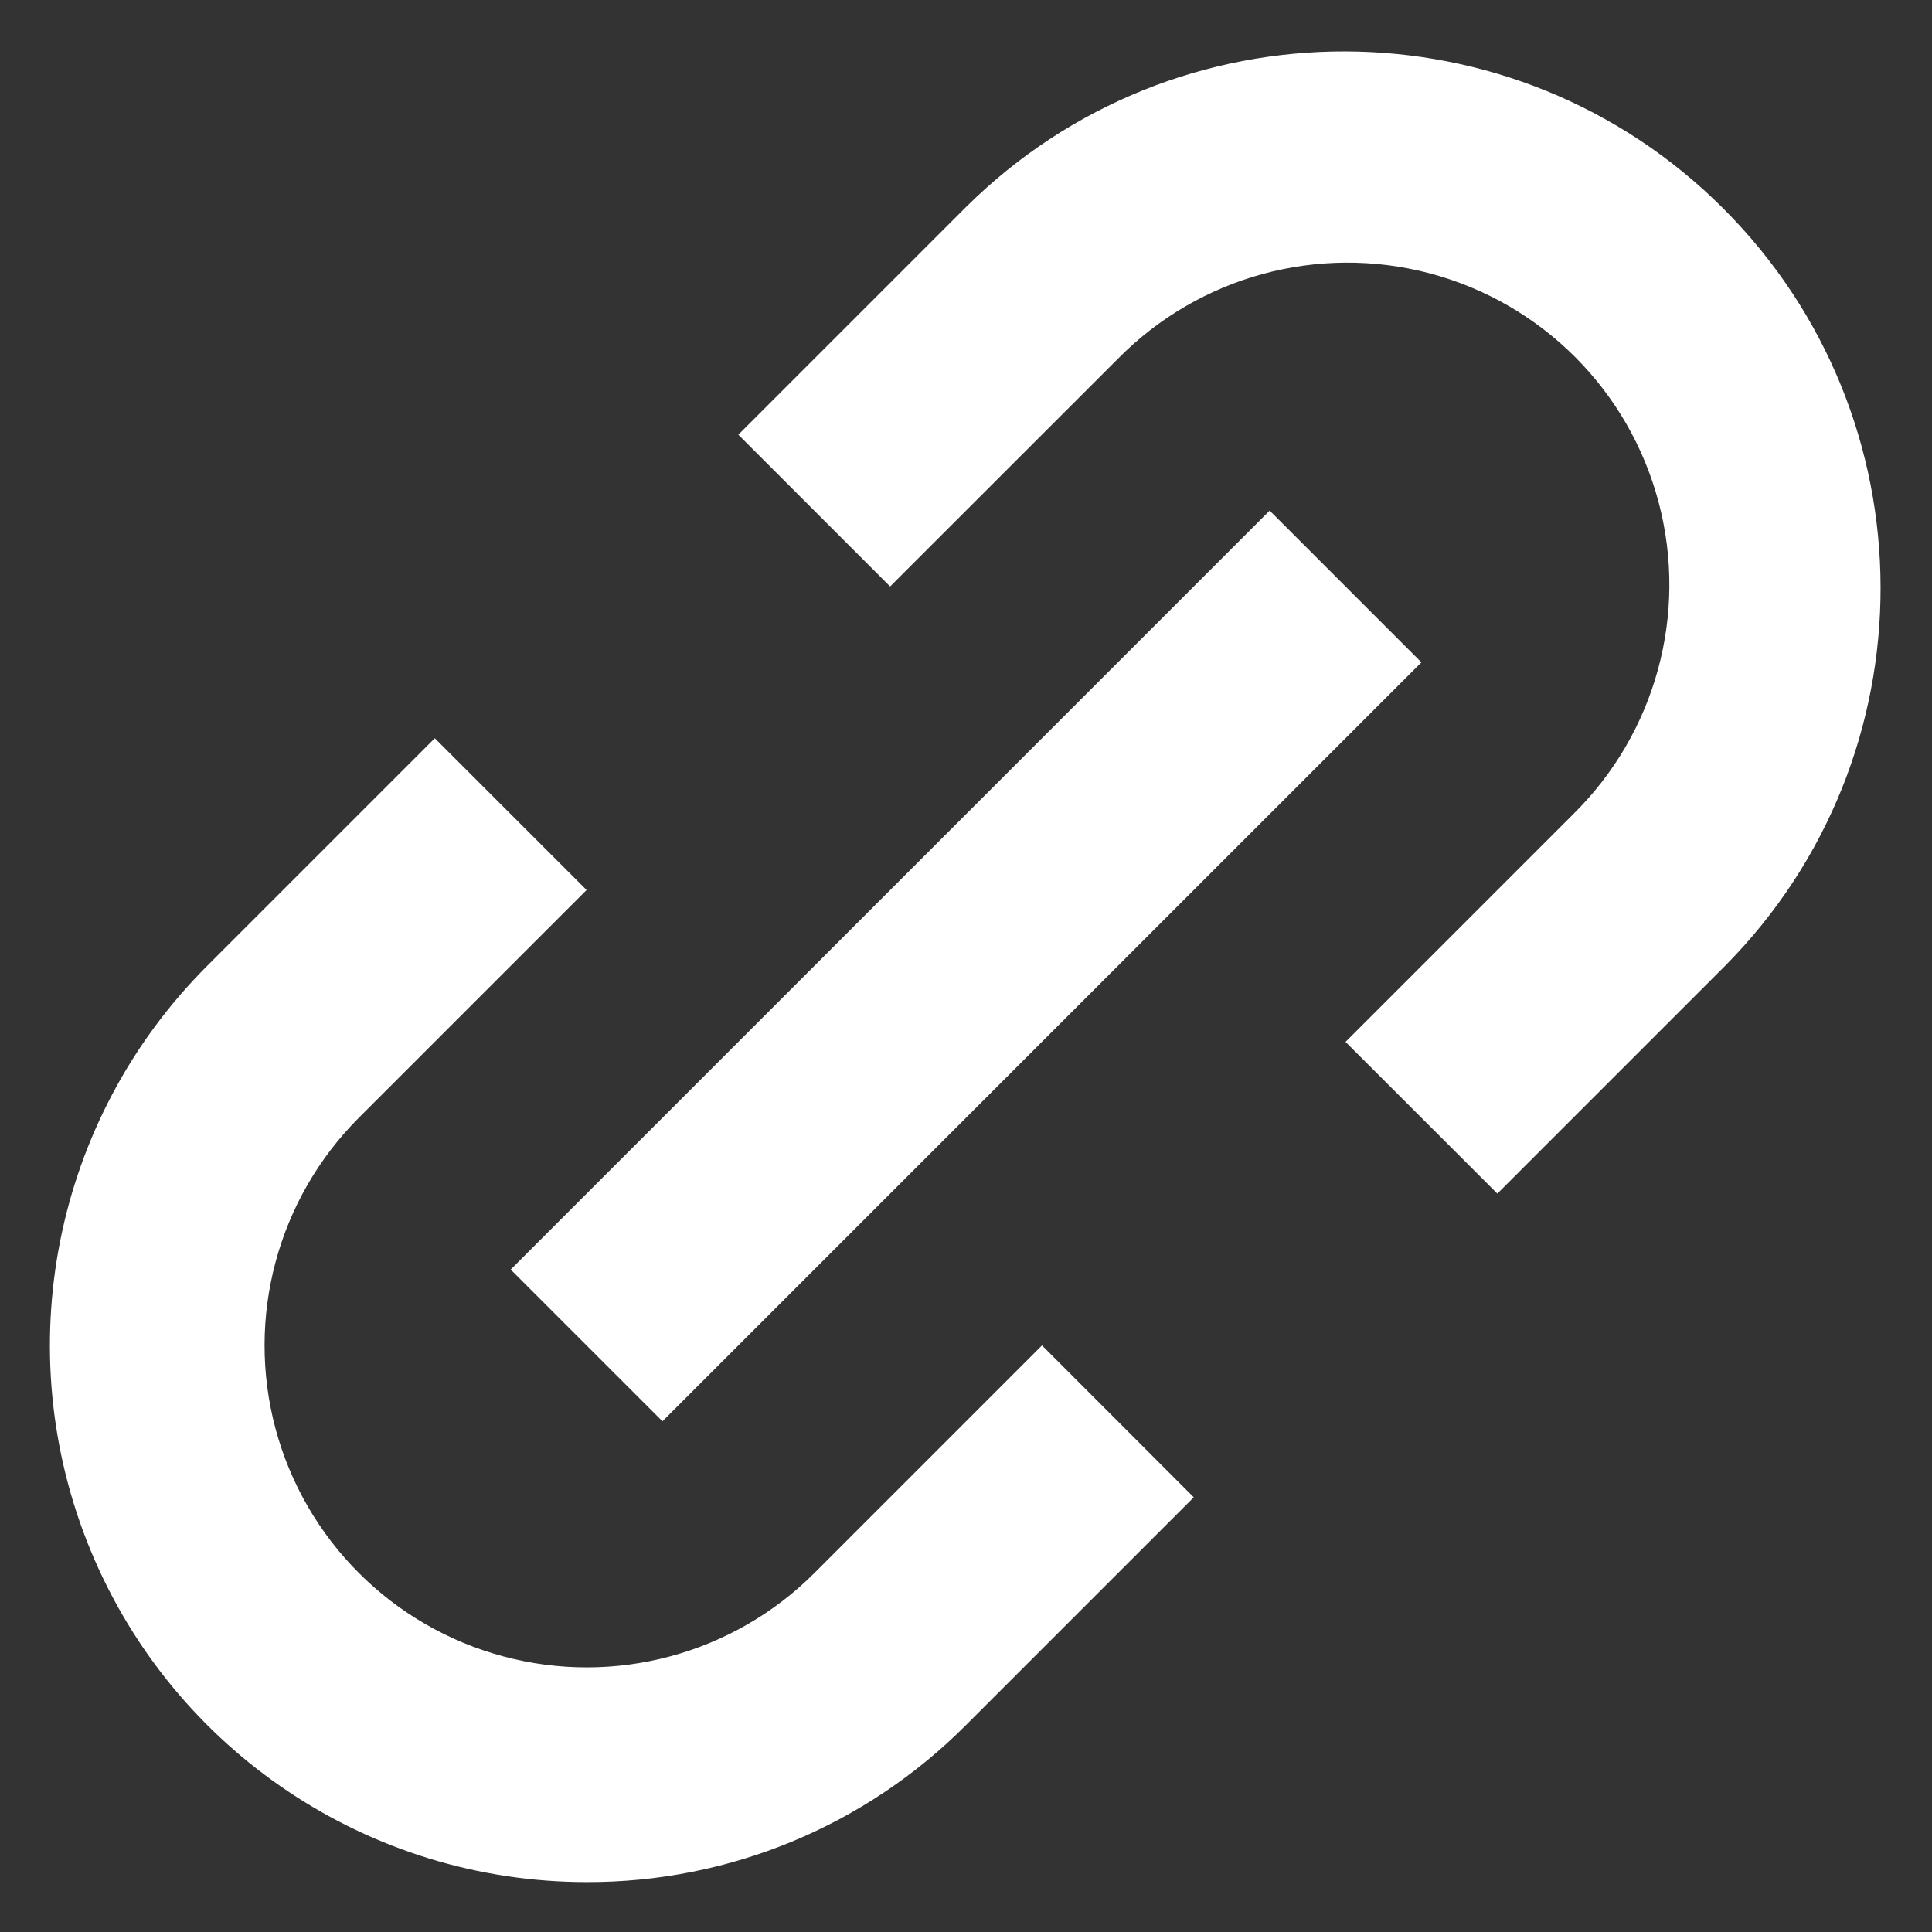 <svg width="18" height="18" viewBox="0 0 18 18" fill="none" xmlns="http://www.w3.org/2000/svg">
<rect x="0" y="0" width="18" height="18" fill="#333333" stroke="none"/>
<path d="M5.465 17.535C3.443 17.535 1.62 16.317 0.846 14.449C0.072 12.581 0.499 10.43 1.929 9L4.051 6.878L5.465 8.292L3.344 10.413C2.586 11.171 2.29 12.276 2.567 13.311C2.845 14.346 3.654 15.155 4.689 15.432C5.724 15.71 6.829 15.414 7.587 14.656L9.708 12.535L11.122 13.95L9.001 16.071C8.065 17.012 6.792 17.539 5.465 17.535ZM6.172 13.242L4.758 11.828L11.829 4.757L13.243 6.171L6.173 13.241L6.172 13.242ZM13.951 11.121L12.536 9.707L14.657 7.586C15.425 6.83 15.729 5.721 15.453 4.679C15.177 3.637 14.364 2.824 13.322 2.547C12.28 2.271 11.171 2.575 10.415 3.343L8.293 5.464L6.879 4.05L9.001 1.928C10.956 -0.01 14.11 -0.003 16.056 1.943C18.003 3.89 18.01 7.044 16.072 8.999L13.951 11.12V11.121Z" fill="white"/>
</svg>

